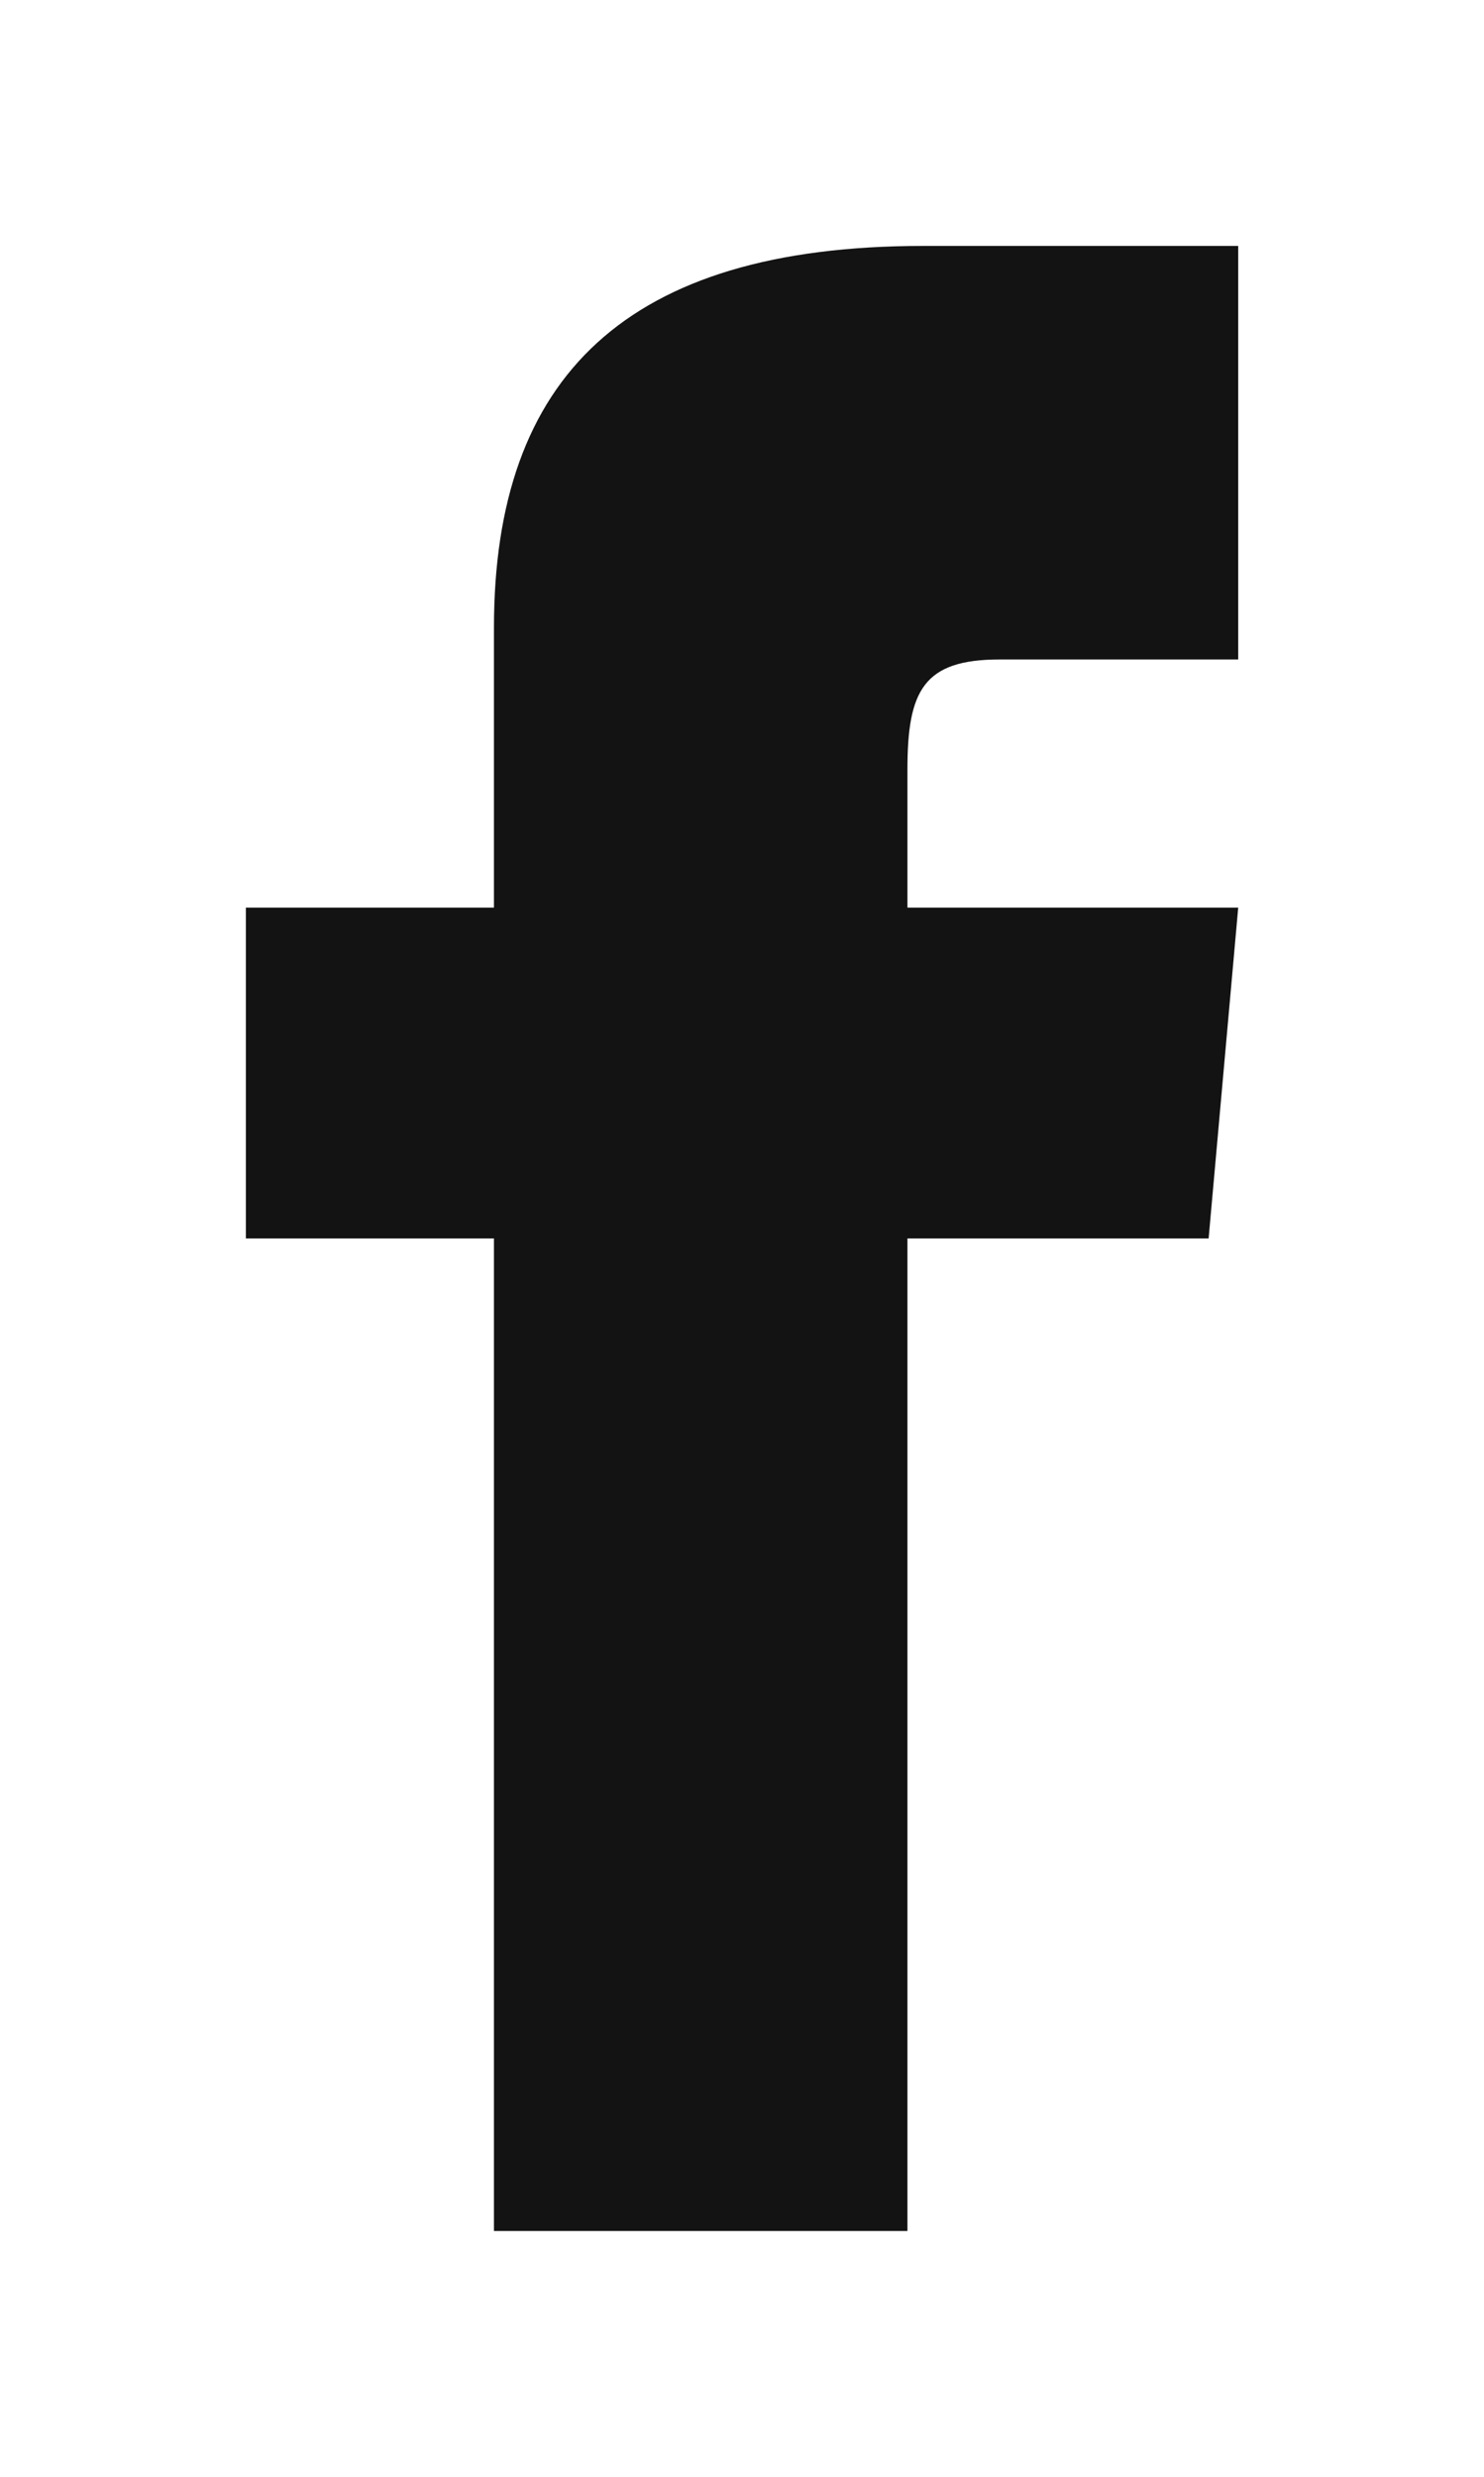 <svg xmlns="http://www.w3.org/2000/svg" xmlns:xlink="http://www.w3.org/1999/xlink" width="18.107" height="30.216" viewBox="0 0 18.107 30.216"><defs><style>.a{fill:#131313;}.b{filter:url(#a);}</style><filter id="a" x="0" y="0" width="18.107" height="30.216" filterUnits="userSpaceOnUse"><feOffset dy="3" input="SourceAlpha"/><feGaussianBlur stdDeviation="1" result="b"/><feFlood flood-opacity="0.161"/><feComposite operator="in" in2="b"/><feComposite in="SourceGraphic"/></filter></defs><g class="b" transform="matrix(1, 0, 0, 1, 0, 0)"><path class="a" d="M9.027,8.072H6v4.036H9.027V24.216h5.045V12.108h3.675l.361-4.036H14.072V6.39c0-.964.194-1.345,1.125-1.345h2.911V0H14.266C10.637,0,9.027,1.6,9.027,4.656Z" transform="translate(-3)"/></g></svg>